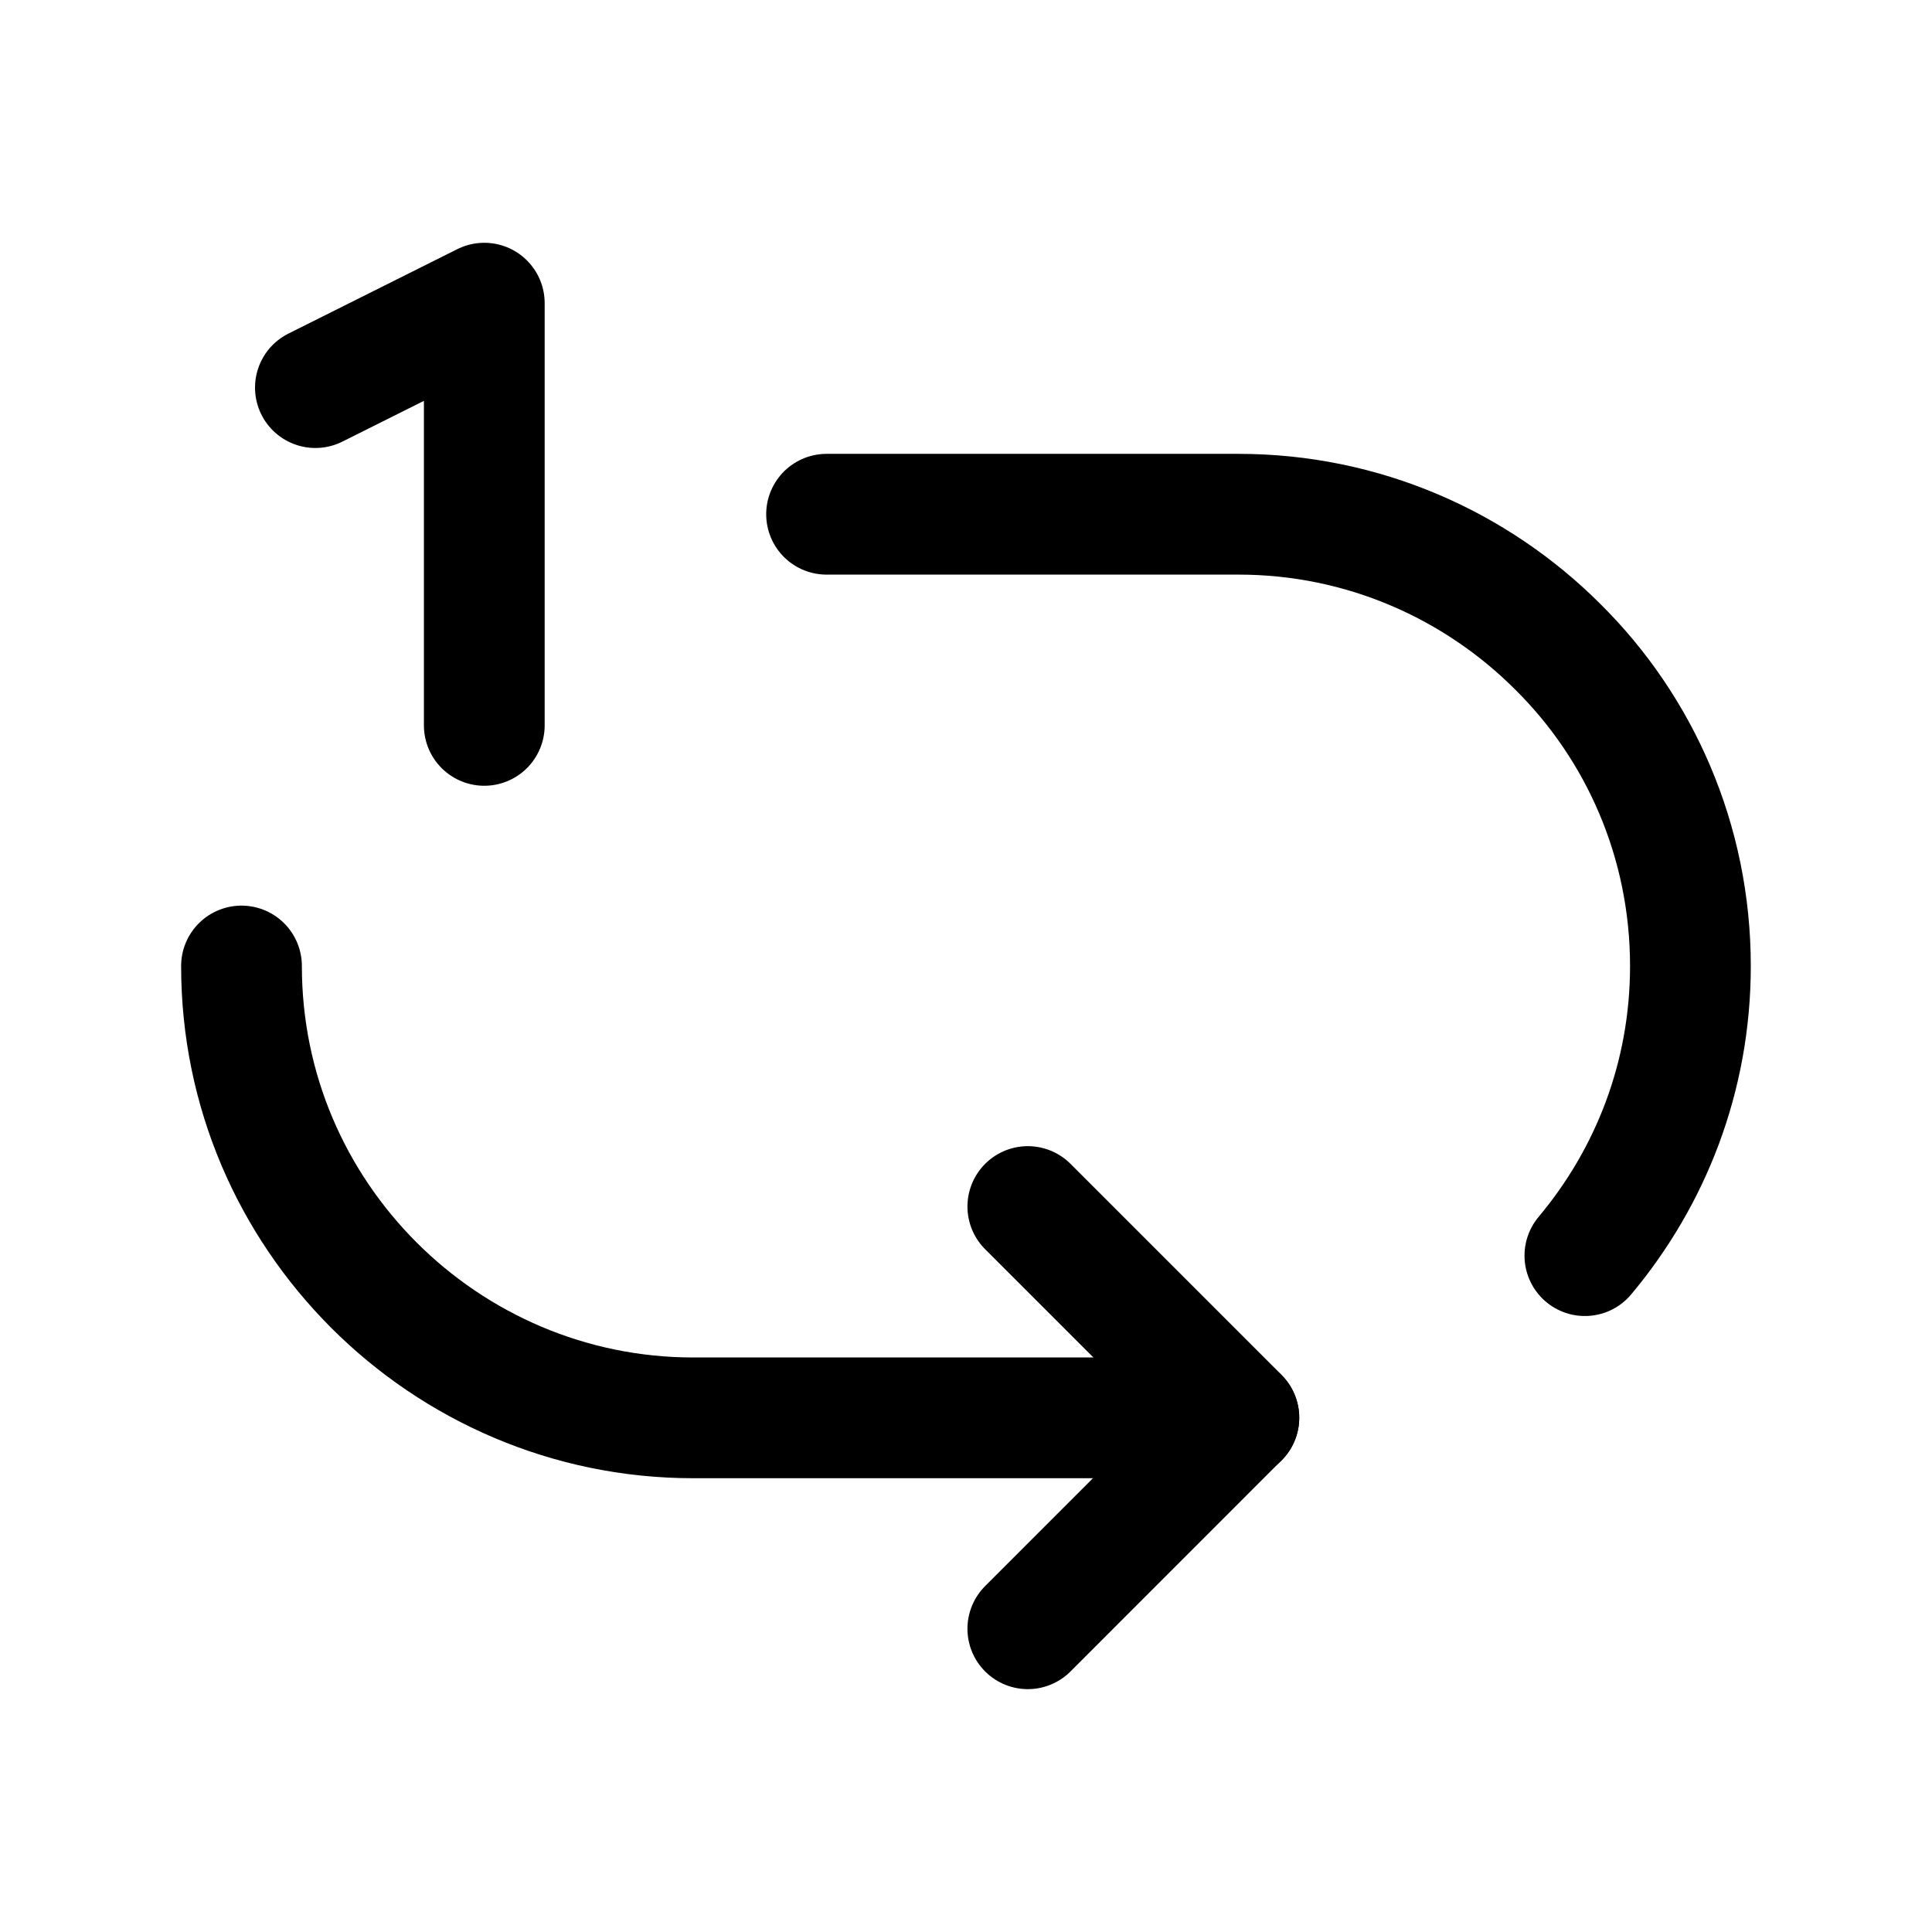<svg width="24" height="24" viewBox="0 0 24 24" fill="none" xmlns="http://www.w3.org/2000/svg">
<path d="M10.268 6.388H15.387C16.929 6.388 18.334 7.017 19.352 8.035C20.369 9.042 20.999 10.448 20.999 12C20.999 13.374 20.506 14.622 19.688 15.598" stroke="black" stroke-width="1.5" stroke-linecap="round" stroke-linejoin="round"/>
<path d="M12.768 14.988L15.39 17.61L12.768 20.233" stroke="black" stroke-width="1.5" stroke-linecap="round" stroke-linejoin="round"/>
<path d="M15.389 17.613L8.611 17.613C7.069 17.613 5.664 16.983 4.646 15.966C3.629 14.948 3 13.553 3 12" stroke="black" stroke-width="1.5" stroke-linecap="round" stroke-linejoin="round"/>
<path d="M6.016 9.011V3.766L3.918 4.815" stroke="black" stroke-width="1.5" stroke-linecap="round" stroke-linejoin="round"/>
</svg>
